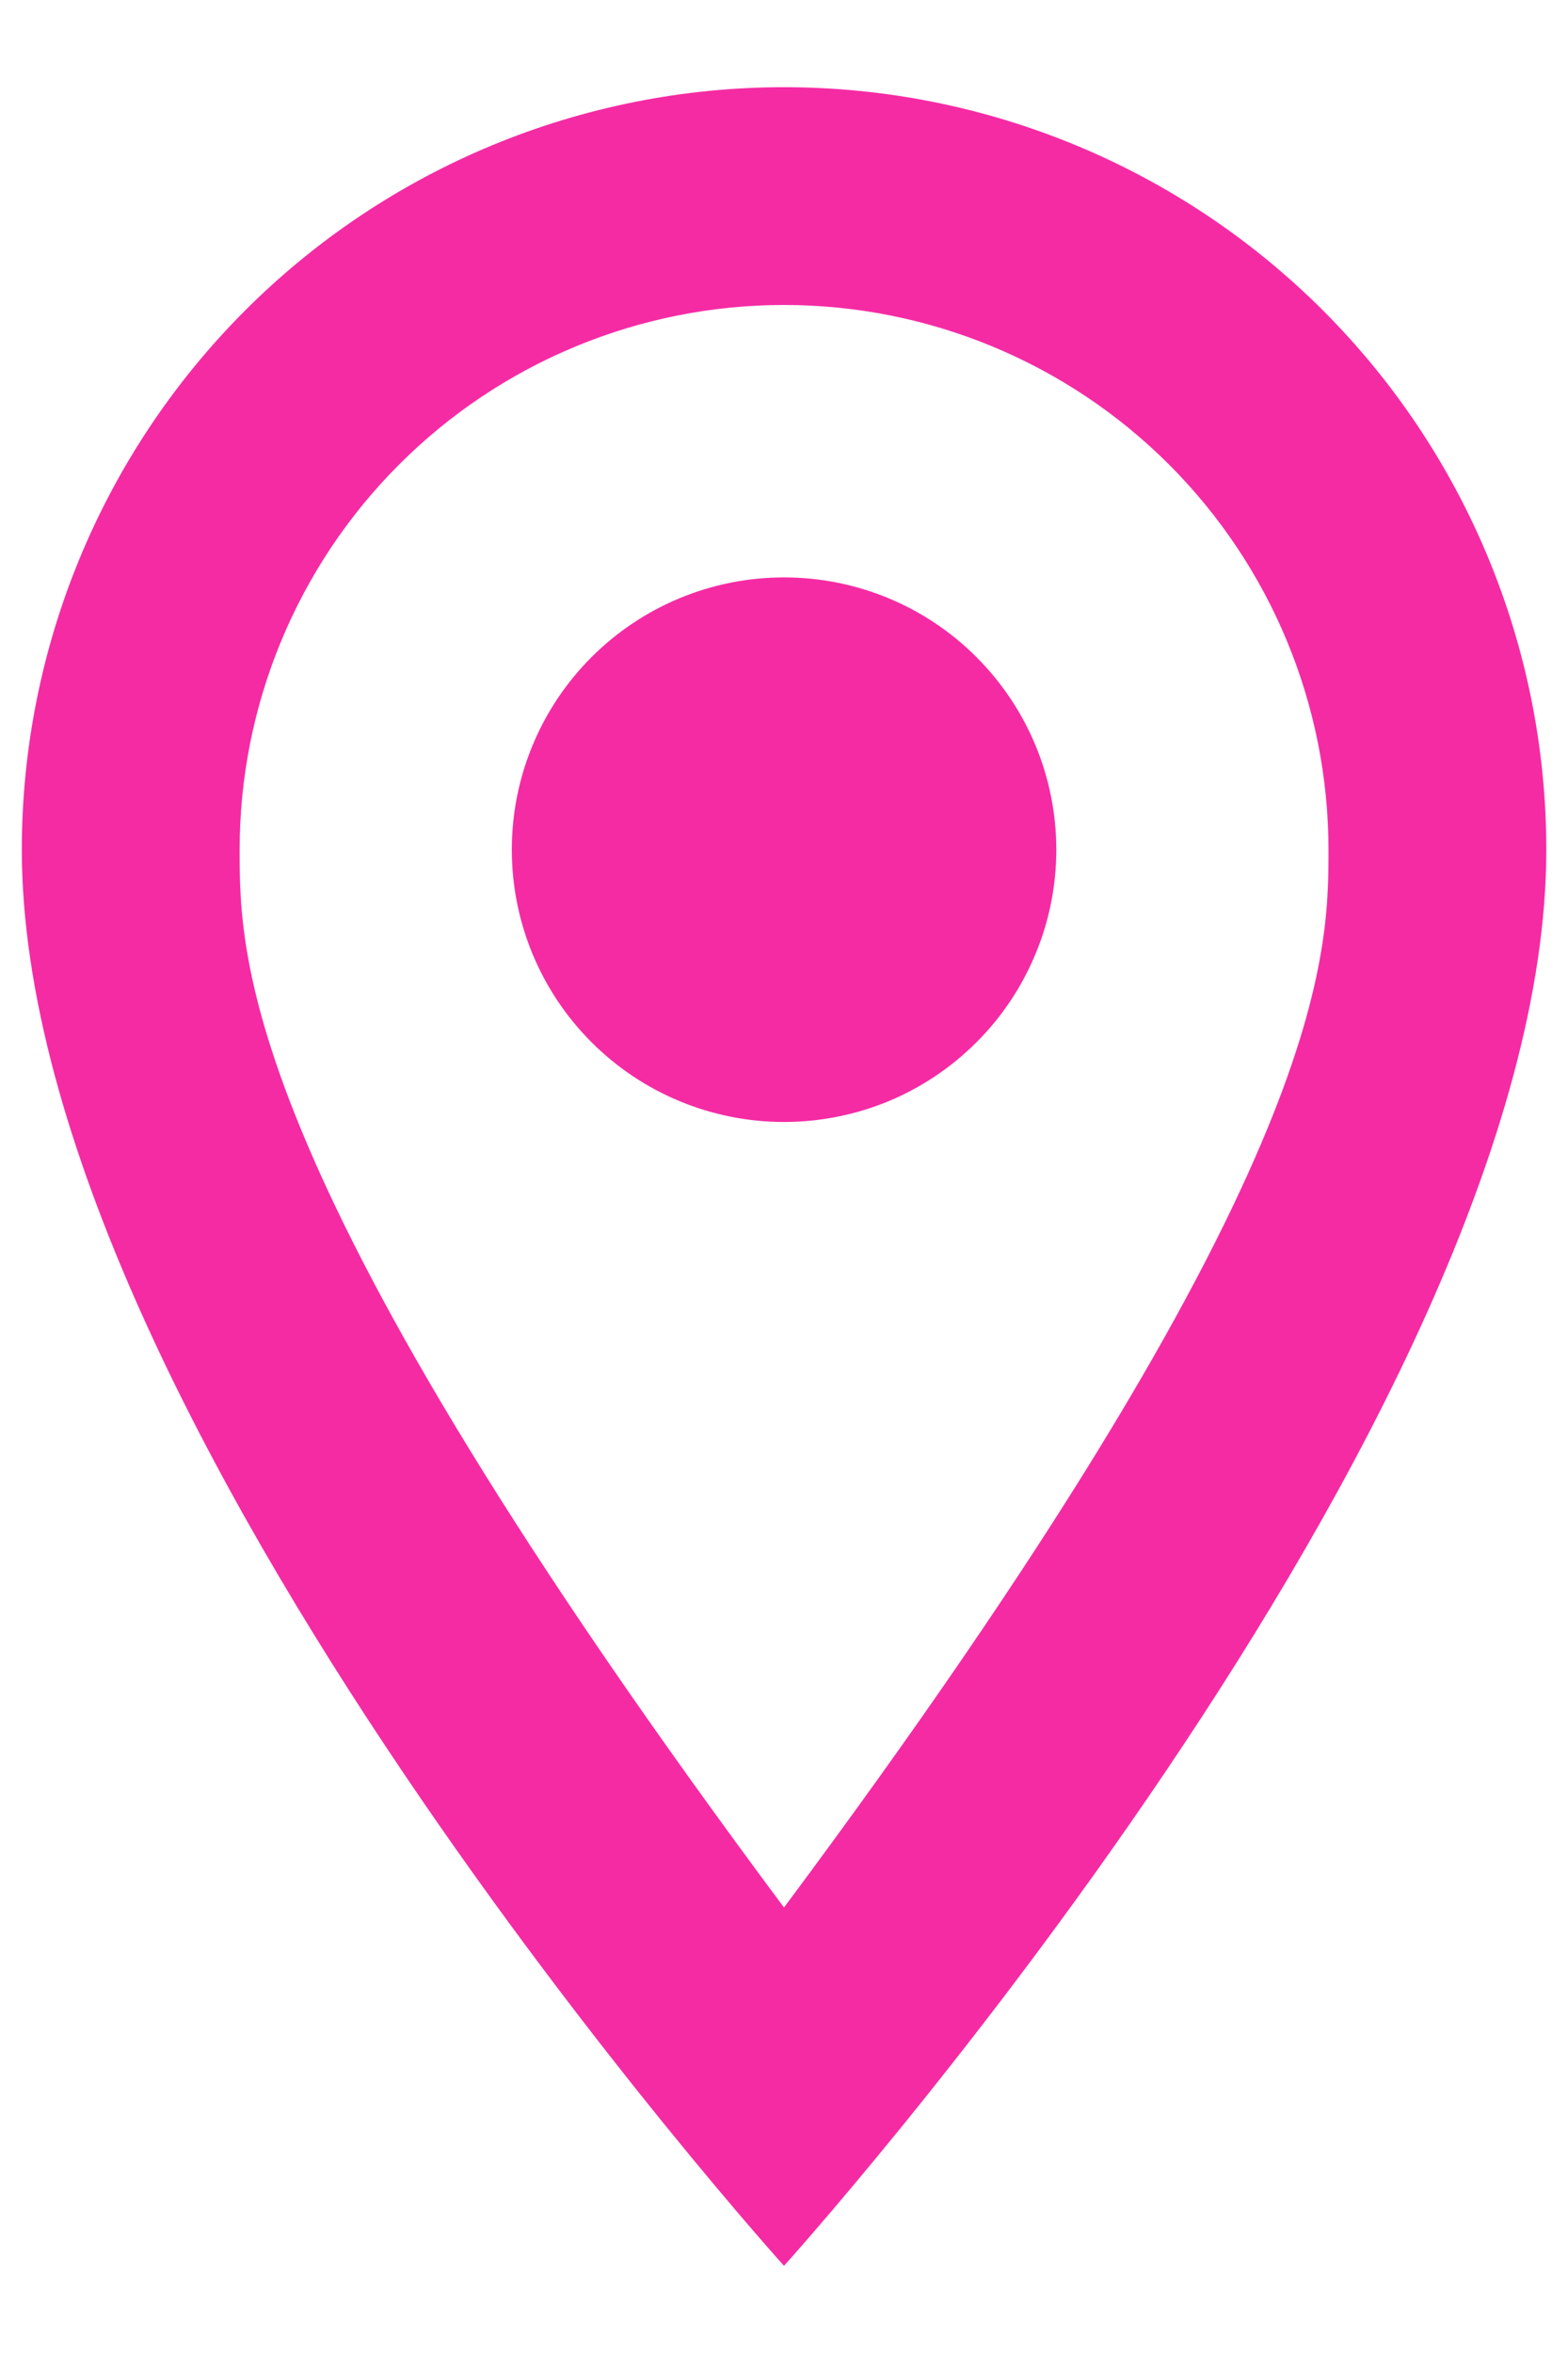 <svg width="12" height="18" viewBox="0 0 12 18" fill="none" xmlns="http://www.w3.org/2000/svg">
<path d="M6 4.417C6.553 4.417 7.083 4.636 7.473 5.027C7.864 5.418 8.084 5.947 8.084 6.5C8.084 6.774 8.03 7.045 7.925 7.297C7.82 7.55 7.667 7.78 7.473 7.973C7.28 8.167 7.05 8.32 6.798 8.425C6.545 8.529 6.274 8.583 6 8.583C5.448 8.583 4.918 8.364 4.527 7.973C4.136 7.582 3.917 7.053 3.917 6.5C3.917 5.947 4.136 5.418 4.527 5.027C4.918 4.636 5.448 4.417 6 4.417ZM6 0.667C7.547 0.667 9.031 1.281 10.125 2.375C11.219 3.469 11.834 4.953 11.834 6.5C11.834 10.875 6 17.333 6 17.333C6 17.333 0.167 10.875 0.167 6.5C0.167 4.953 0.782 3.469 1.876 2.375C2.97 1.281 4.453 0.667 6 0.667ZM6 2.333C4.895 2.333 3.835 2.772 3.054 3.554C2.273 4.335 1.834 5.395 1.834 6.5C1.834 7.333 1.834 9 6 14.592C10.167 9 10.167 7.333 10.167 6.5C10.167 5.395 9.728 4.335 8.947 3.554C8.165 2.772 7.105 2.333 6 2.333Z" fill="#F52BA4"/>
</svg>

